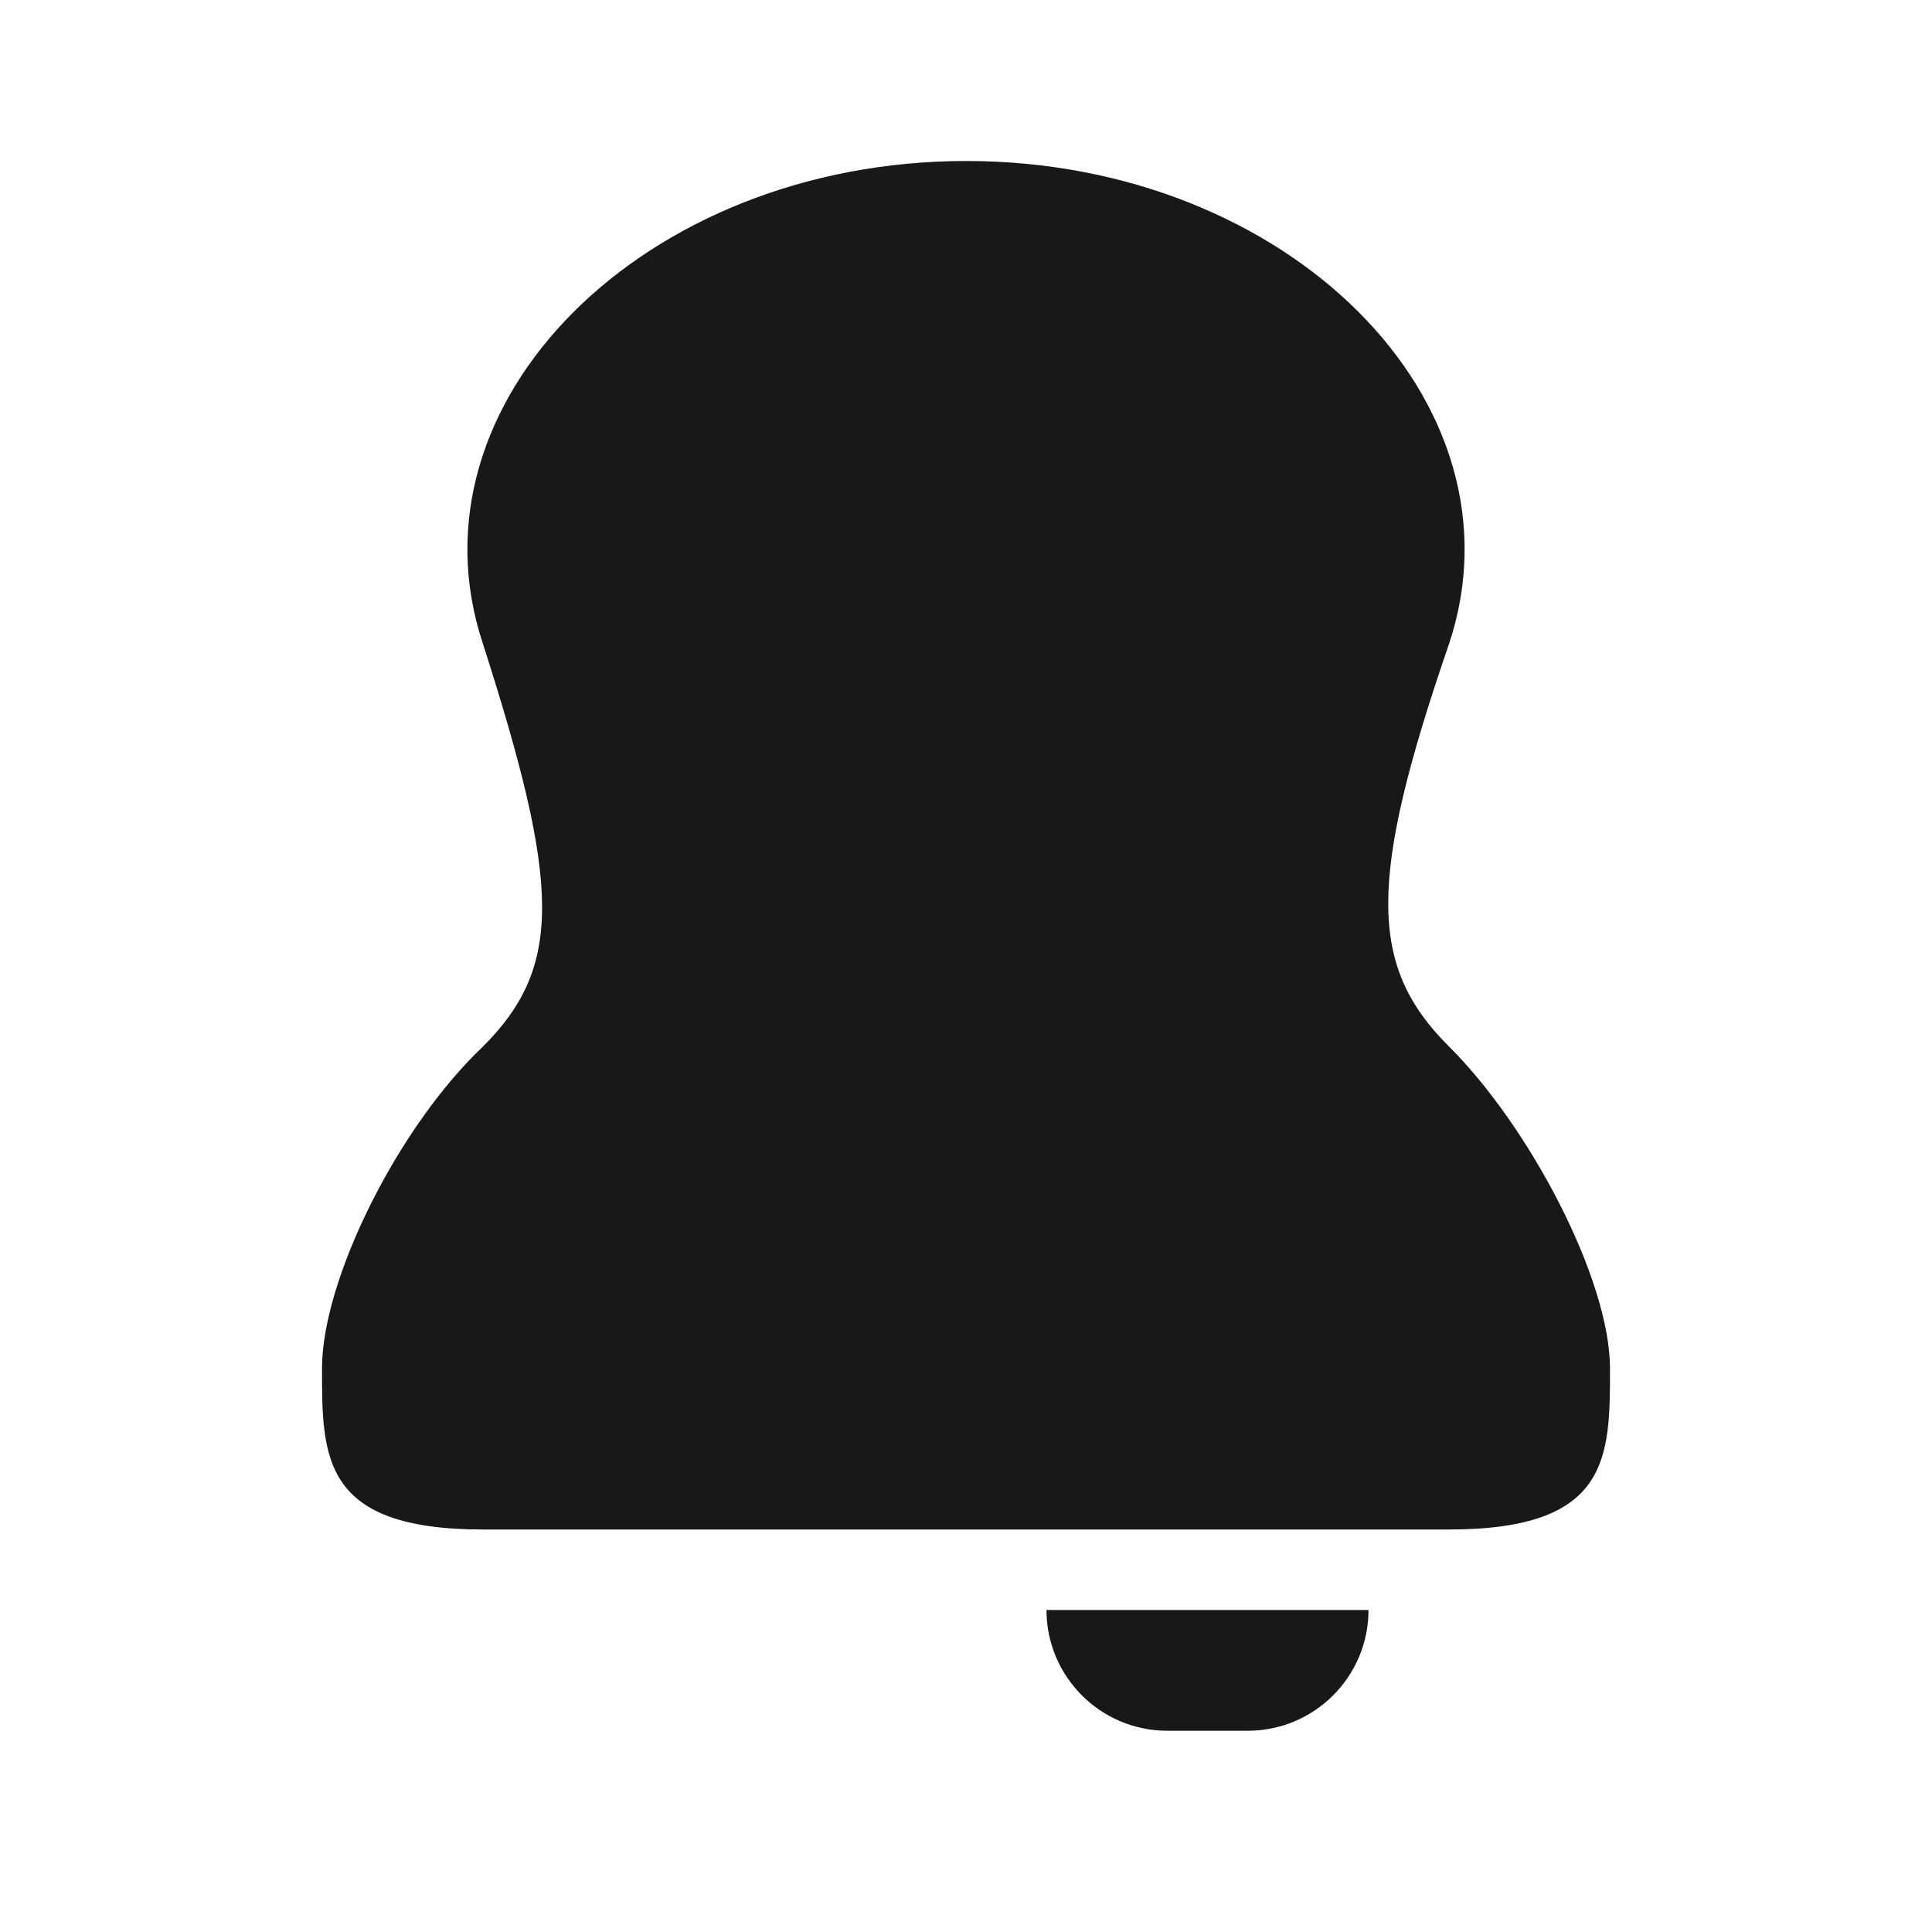 <svg width="24" height="24" viewBox="0 0 24 24" fill="none" xmlns="http://www.w3.org/2000/svg">
<path d="M12 2C8 2.002 5 5 6 8C6.957 10.983 7 12.001 6 13C4.944 13.999 4 15.896 4 17C4 18.105 4 19 6 19C8 19 16 19 18 19C20 19 20 18.105 20 17C20 15.896 19.004 13.999 18 13C16.996 12.001 16.991 10.932 18 8C19 5 16 1.998 12 2Z" fill="#181818"/>
<path d="M13 20H17C17 20.828 16.328 21.5 15.5 21.5H14.5C13.672 21.5 13 20.828 13 20Z" fill="#181818"/>
</svg>
